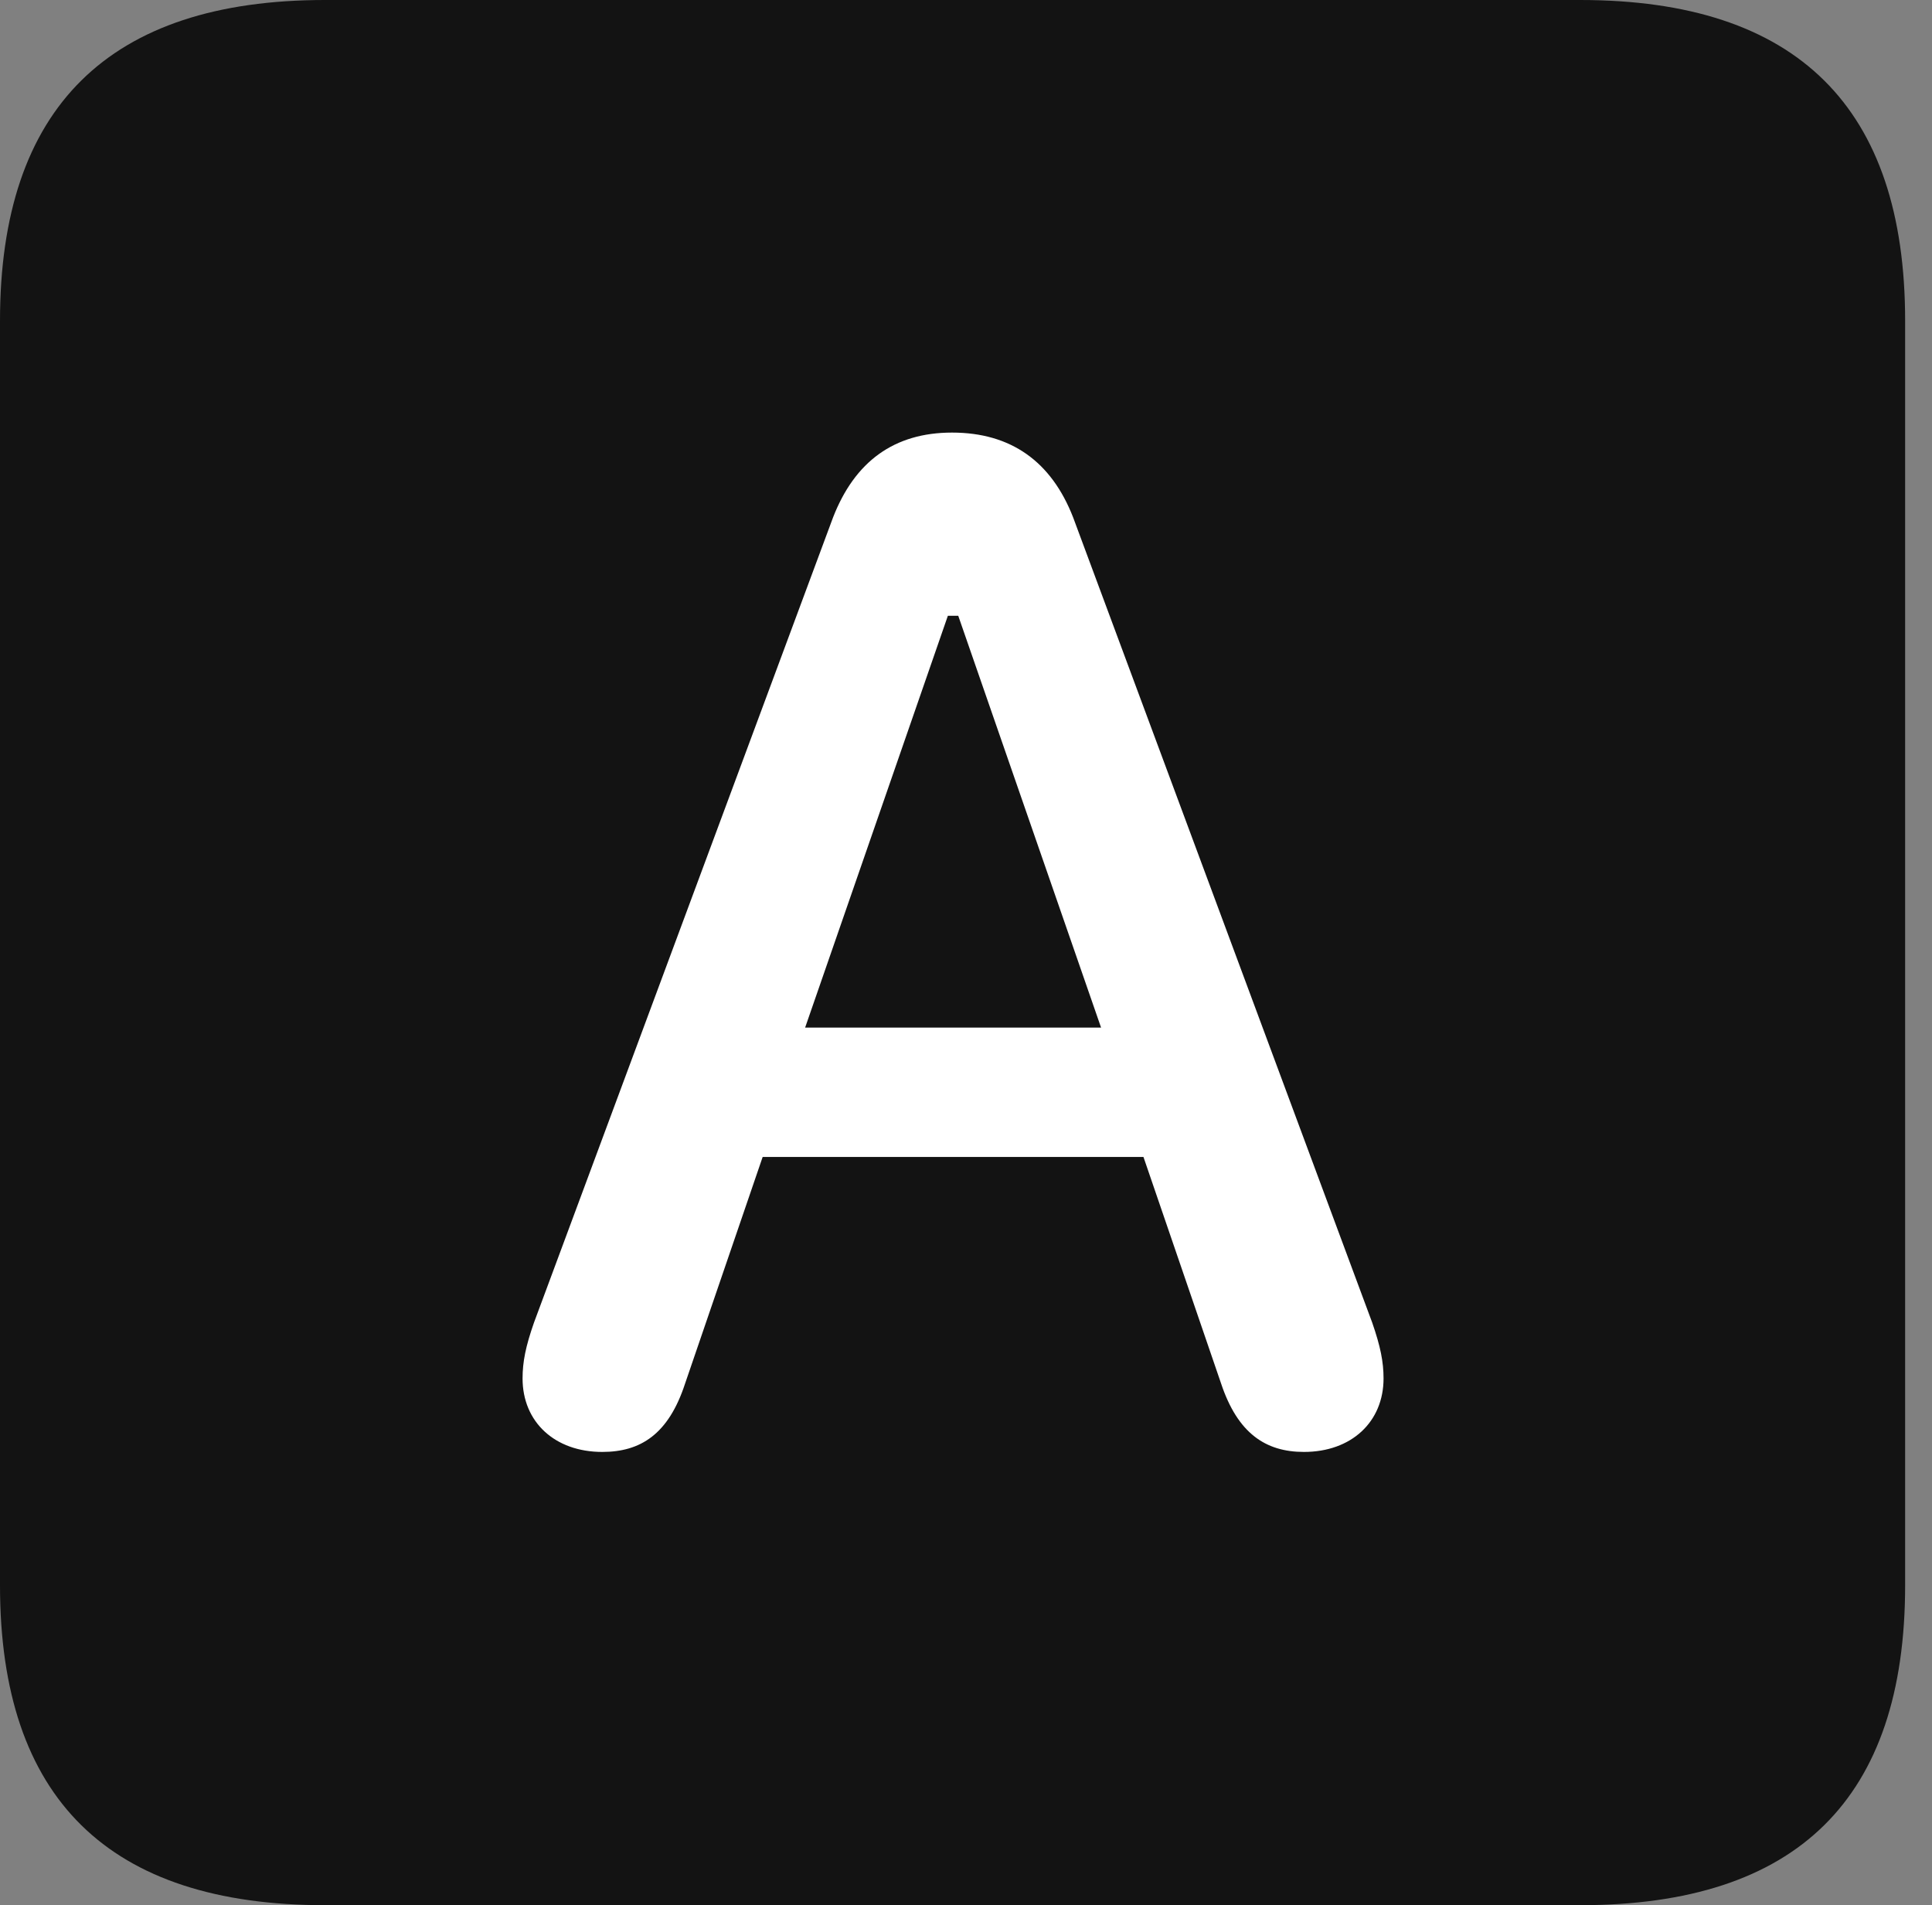 <?xml version="1.0" encoding="UTF-8"?>
<!--Generator: Apple Native CoreSVG 326-->
<!DOCTYPE svg
PUBLIC "-//W3C//DTD SVG 1.1//EN"
       "http://www.w3.org/Graphics/SVG/1.1/DTD/svg11.dtd">
<svg version="1.1" xmlns="http://www.w3.org/2000/svg" xmlns:xlink="http://www.w3.org/1999/xlink" viewBox="0 0 25.525 25.17">
 <rect x="0" y="0" width="25.525" height="25.17" fill="#808080" stroke="none"/>
 <g>
  <rect height="25.17" opacity="0" width="25.525" x="0" y="0"/>
  <path d="M4.293 25.17L20.877 25.17C23.748 25.17 25.17 23.762 25.17 20.945L25.17 4.238C25.17 1.422 23.748 0 20.877 0L4.293 0C1.436 0 0 1.422 0 4.238L0 20.945C0 23.762 1.436 25.17 4.293 25.17Z" fill="black" fill-opacity="0.85"/>
  <path d="M7.957 19.182C7.328 19.182 6.904 18.785 6.904 18.211C6.904 17.992 6.945 17.787 7.055 17.473L11.006 6.836C11.293 6.098 11.812 5.715 12.578 5.715C13.357 5.715 13.891 6.098 14.178 6.836L18.129 17.473C18.238 17.787 18.279 17.992 18.279 18.211C18.279 18.785 17.855 19.182 17.227 19.182C16.721 19.182 16.352 18.936 16.133 18.279L15.107 15.285L10.076 15.285L9.051 18.279C8.832 18.949 8.463 19.182 7.957 19.182ZM10.637 13.576L14.547 13.576L12.66 8.135L12.523 8.135Z" fill="white"/>
 </g>
</svg>
